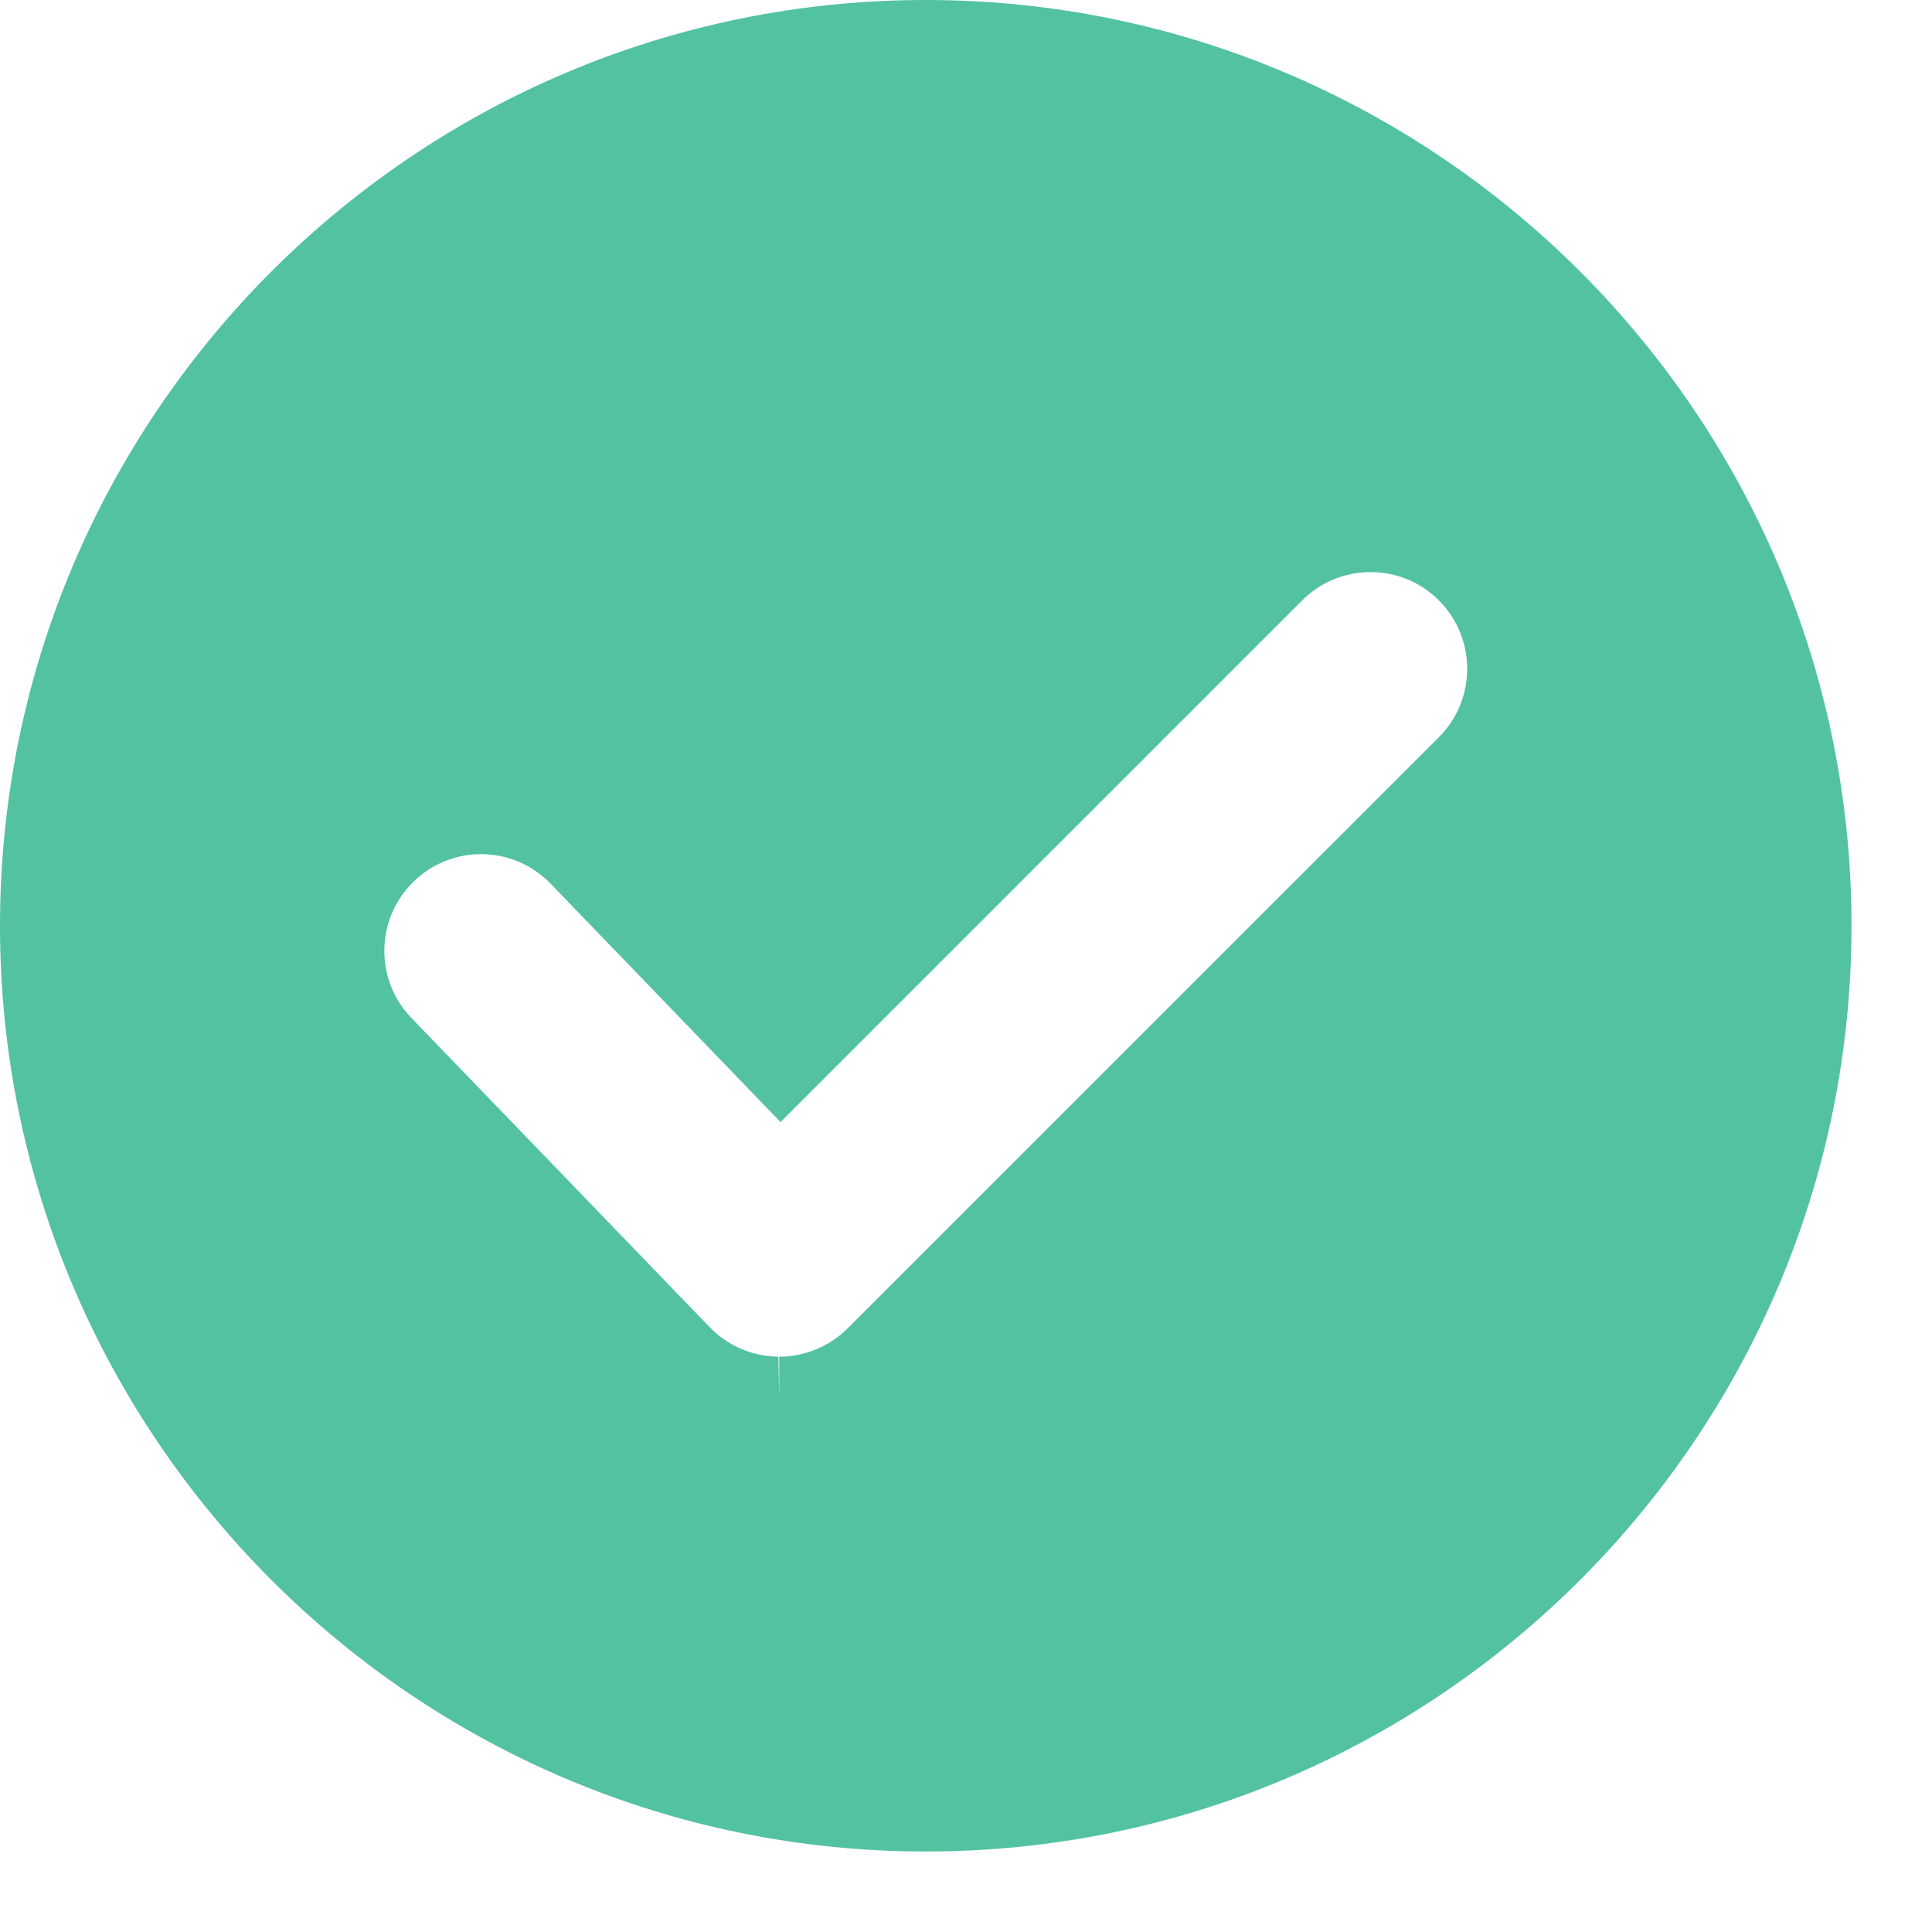 <svg width="18" height="18" viewBox="0 0 18 18" fill="none" xmlns="http://www.w3.org/2000/svg">
<path d="M8.625 0C3.869 0 0 3.869 0 8.625C0 13.381 3.869 17.25 8.625 17.25C13.381 17.25 17.25 13.381 17.25 8.625C17.25 3.869 13.381 0 8.625 0ZM13.406 6.868L7.897 12.376C7.73 12.544 7.497 12.64 7.26 12.64V13.013L7.252 12.64C7.012 12.638 6.779 12.538 6.612 12.365L3.833 9.484C3.488 9.127 3.498 8.556 3.856 8.211C4.025 8.048 4.247 7.958 4.481 7.958C4.728 7.958 4.958 8.056 5.13 8.233L7.272 10.454L12.132 5.594C12.302 5.424 12.528 5.33 12.769 5.33C13.01 5.33 13.236 5.424 13.406 5.594C13.757 5.945 13.757 6.517 13.406 6.868Z" fill="#53C2A1"/>
</svg>
